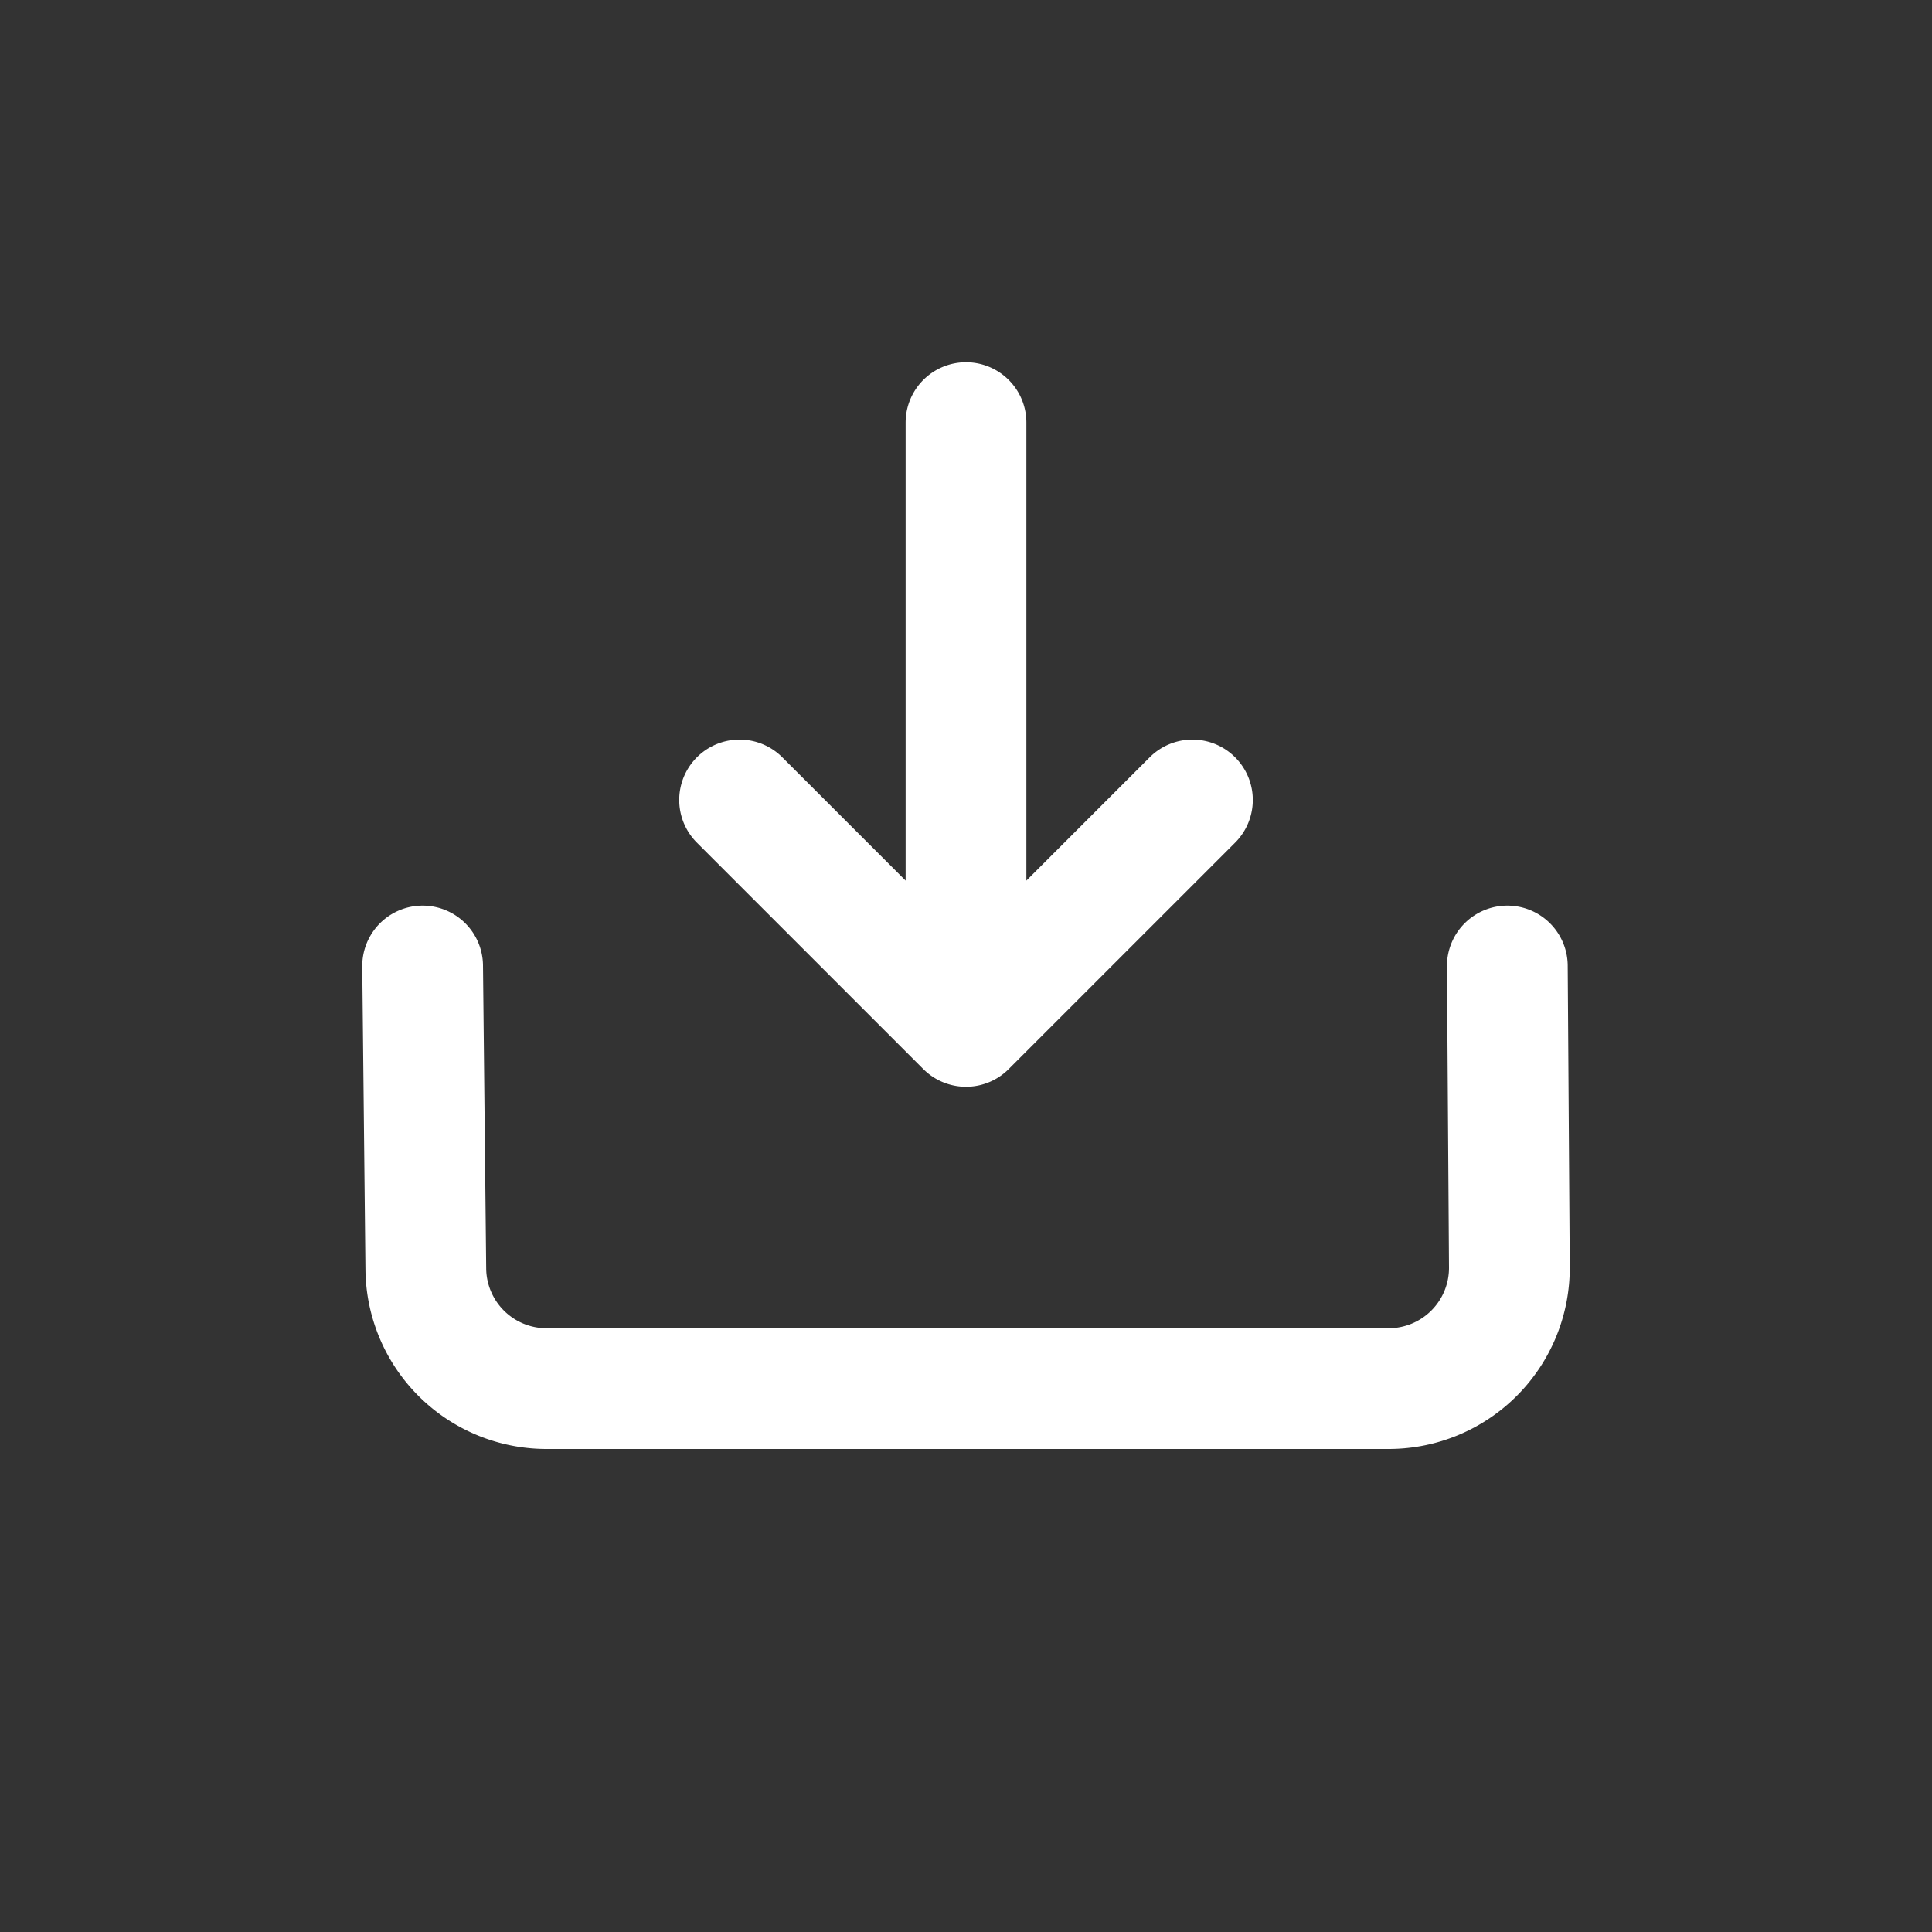 <svg xmlns="http://www.w3.org/2000/svg" width="32" height="32" fill="none"><rect width="100%" height="100%" fill="#333333" stroke="none"/><path d="M7 16l.053 5.021a2 2 0 0 0 2 1.979H23a2 2 0 0 0 2-2.014L24.966 16M12.25 13.25L16 17m0-10v9m3.75-2.75L16 17" stroke="#fff" stroke-linecap="round" stroke-width="2"/></svg>